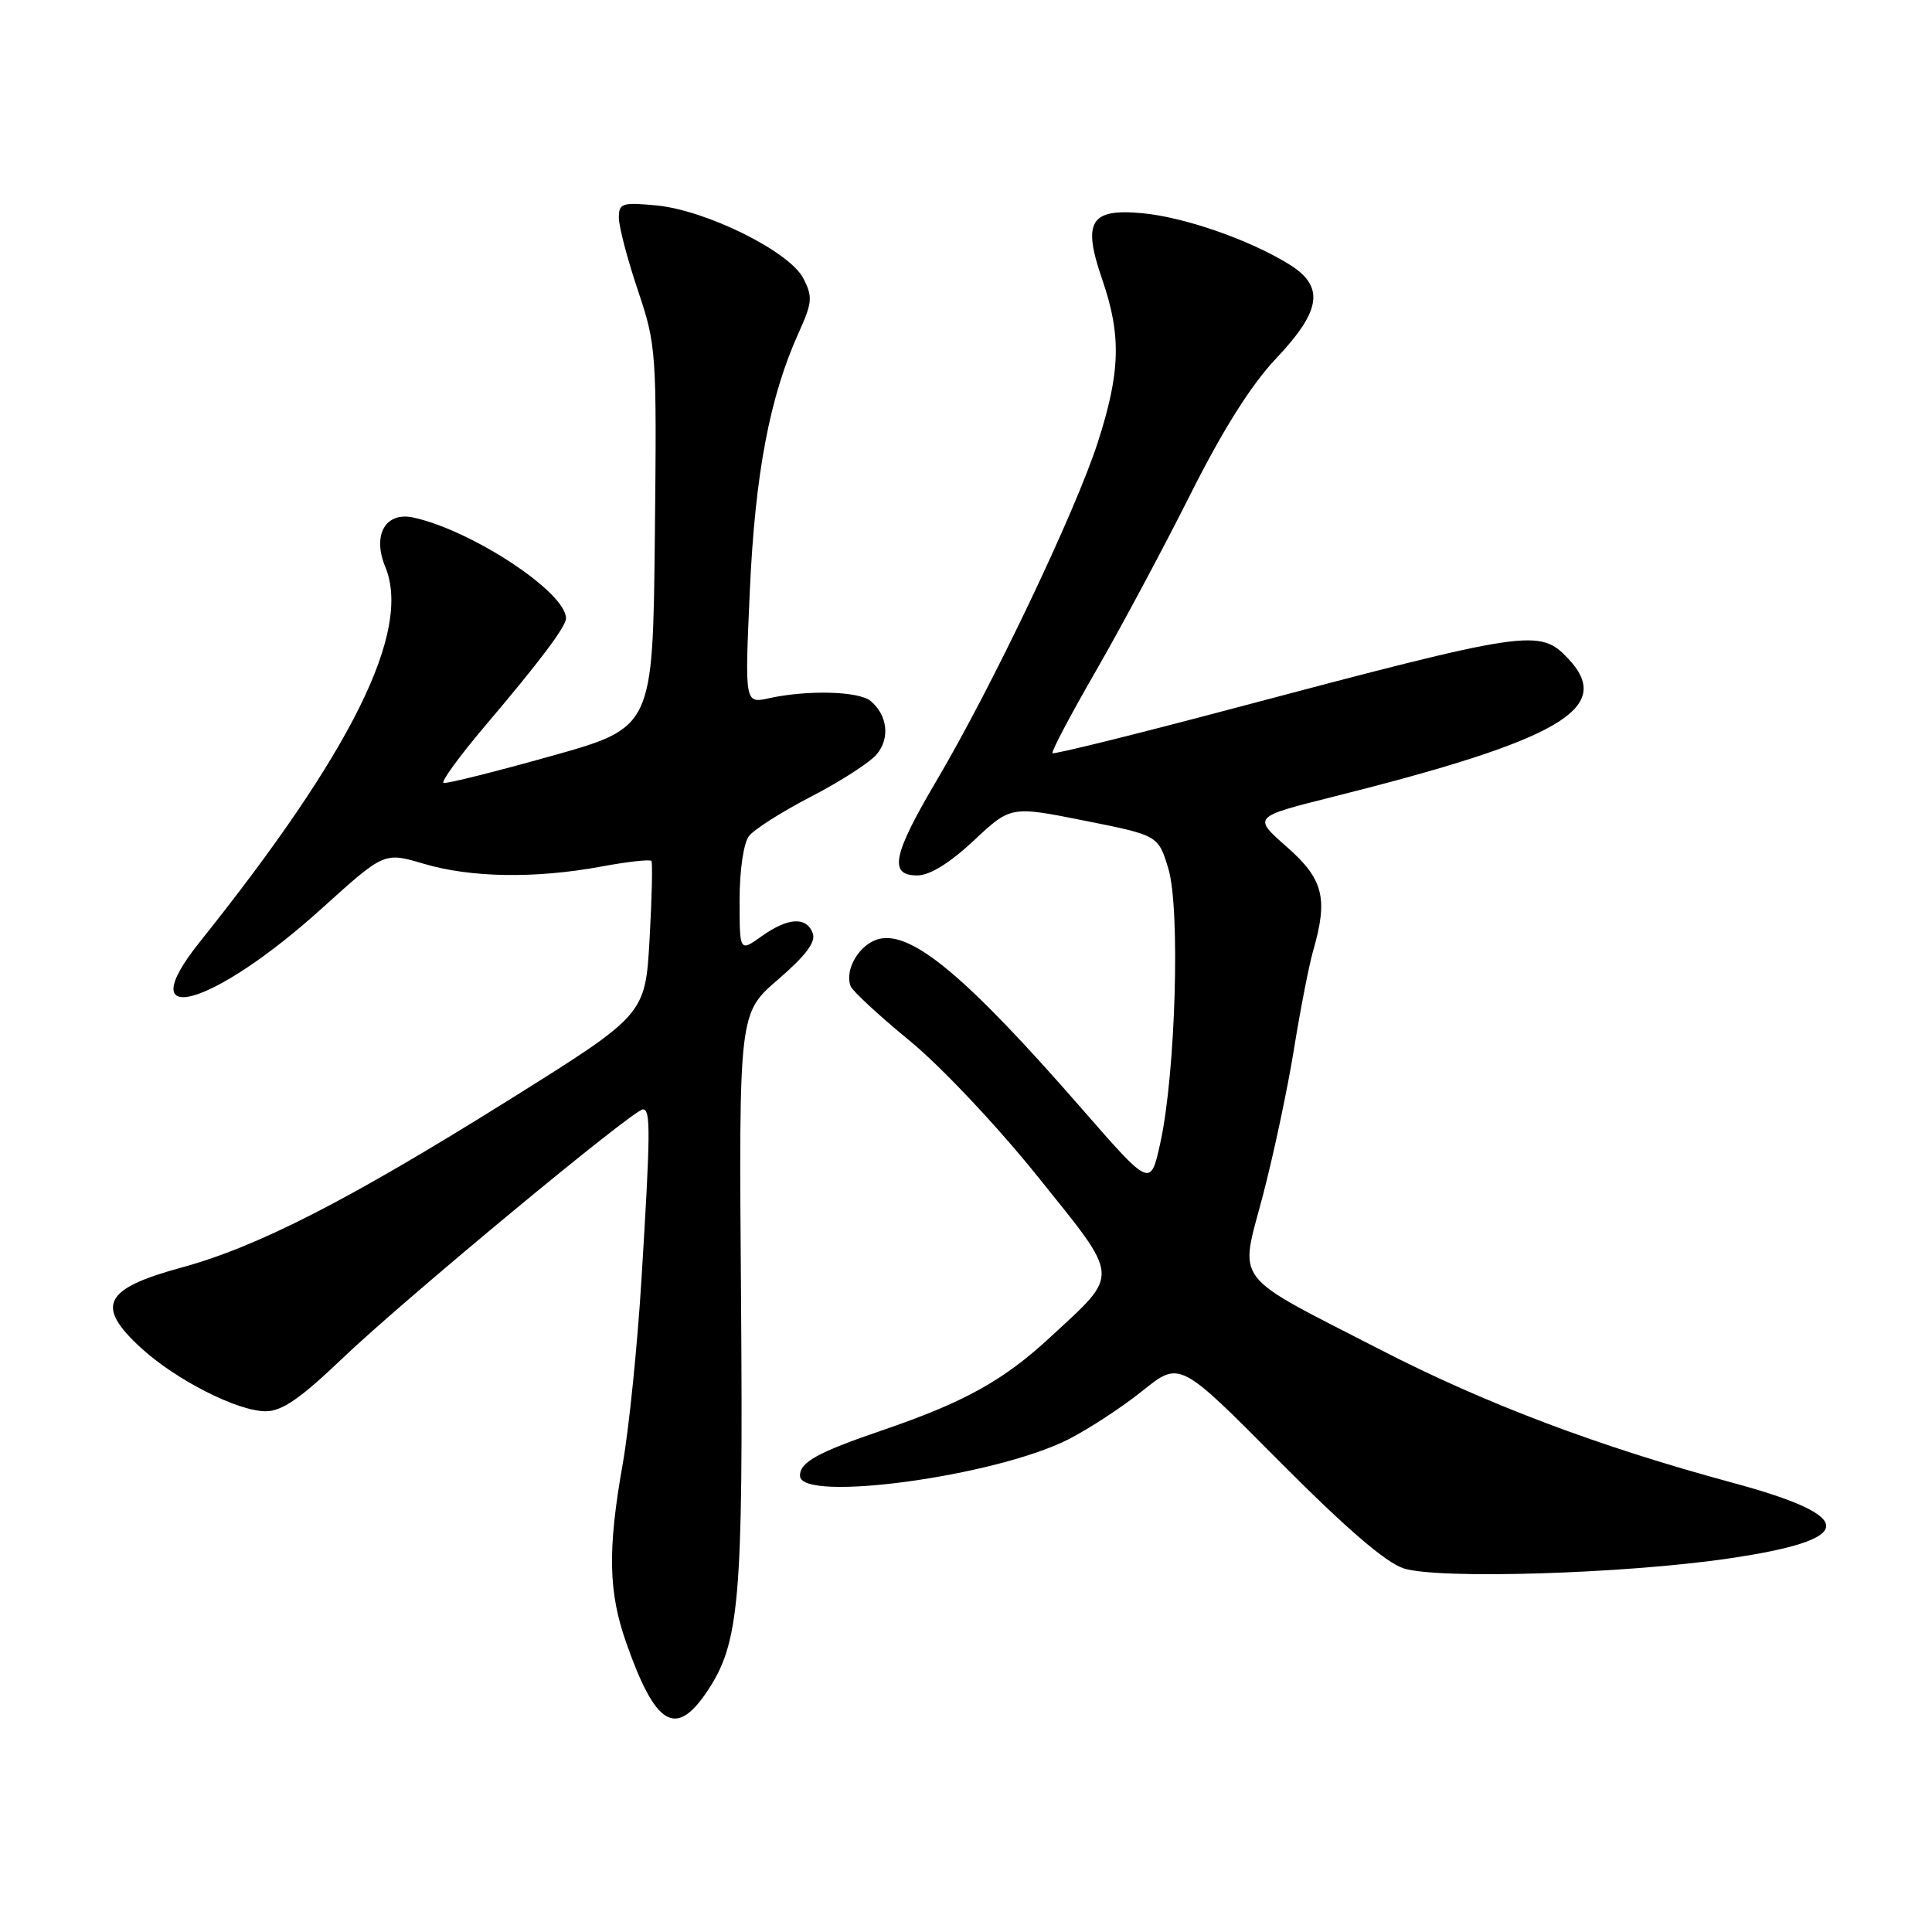 <?xml version="1.0" encoding="UTF-8" standalone="no"?>
<!DOCTYPE svg PUBLIC "-//W3C//DTD SVG 1.1//EN" "http://www.w3.org/Graphics/SVG/1.1/DTD/svg11.dtd" >
<svg xmlns="http://www.w3.org/2000/svg" xmlns:xlink="http://www.w3.org/1999/xlink" version="1.1" viewBox="0 0 256 256">
 <g >
 <path fill="currentColor"
d=" M 93.66 224.18 C 98.01 217.72 98.49 212.13 98.19 171.88 C 97.90 134.26 97.90 134.26 103.11 129.78 C 106.79 126.60 108.14 124.80 107.69 123.64 C 106.84 121.42 104.40 121.58 100.90 124.07 C 98.00 126.14 98.00 126.14 98.00 119.26 C 98.00 115.28 98.53 111.70 99.25 110.77 C 99.94 109.89 103.65 107.53 107.50 105.54 C 111.35 103.55 115.25 101.04 116.16 99.96 C 117.96 97.83 117.61 94.75 115.35 92.88 C 113.79 91.58 107.00 91.40 101.89 92.52 C 98.68 93.23 98.68 93.23 99.36 78.20 C 100.06 62.74 101.99 52.57 105.84 44.06 C 107.64 40.08 107.70 39.32 106.44 36.87 C 104.59 33.31 93.60 27.86 86.98 27.22 C 82.43 26.79 82.00 26.93 82.00 28.85 C 82.00 30.01 83.13 34.33 84.52 38.46 C 86.98 45.79 87.03 46.53 86.77 71.18 C 86.50 96.41 86.50 96.41 73.00 100.19 C 65.58 102.27 59.18 103.87 58.78 103.74 C 58.39 103.61 60.87 100.21 64.28 96.18 C 71.50 87.68 75.00 83.02 75.00 81.93 C 75.00 78.49 62.58 70.29 54.79 68.58 C 51.08 67.76 49.30 70.88 51.05 75.11 C 54.56 83.60 46.67 99.56 26.46 124.83 C 17.07 136.57 28.14 133.50 42.70 120.32 C 50.91 112.90 50.91 112.90 56.14 114.45 C 62.36 116.30 70.91 116.44 79.63 114.83 C 83.13 114.18 86.13 113.85 86.31 114.08 C 86.49 114.31 86.38 118.99 86.07 124.48 C 85.50 134.45 85.50 134.45 67.50 145.71 C 46.15 159.06 34.18 165.19 24.07 167.95 C 13.72 170.77 12.59 173.02 18.71 178.63 C 23.35 182.87 31.48 187.00 35.22 187.00 C 37.35 187.00 39.82 185.30 45.30 180.06 C 53.44 172.27 83.93 147.00 85.19 147.00 C 86.23 147.00 86.20 149.94 85.00 169.50 C 84.46 178.30 83.34 189.32 82.51 194.00 C 80.50 205.34 80.61 210.94 82.97 217.65 C 86.84 228.68 89.52 230.31 93.66 224.18 Z  M 228.97 206.52 C 246.14 204.01 246.30 200.99 229.50 196.45 C 211.88 191.69 196.85 186.02 183.00 178.89 C 162.97 168.60 164.23 170.23 167.34 158.40 C 168.77 152.95 170.62 144.22 171.46 139.00 C 172.30 133.78 173.44 127.93 173.99 126.01 C 176.01 119.02 175.37 116.49 170.50 112.21 C 166.00 108.25 166.00 108.25 176.55 105.60 C 206.79 98.02 213.95 93.84 207.83 87.31 C 204.00 83.25 202.79 83.43 163.15 93.94 C 150.31 97.35 139.65 99.98 139.46 99.80 C 139.28 99.61 141.85 94.74 145.17 88.98 C 148.49 83.22 154.12 72.70 157.68 65.61 C 162.04 56.93 165.77 51.01 169.08 47.51 C 175.13 41.11 175.56 37.93 170.75 34.98 C 165.48 31.74 156.88 28.76 151.35 28.25 C 144.45 27.61 143.40 29.35 146.05 37.03 C 148.60 44.43 148.47 49.30 145.46 58.62 C 142.50 67.81 131.46 90.97 124.12 103.40 C 118.28 113.29 117.72 116.00 121.54 116.00 C 123.19 116.00 125.83 114.37 129.01 111.40 C 133.93 106.79 133.93 106.79 143.70 108.74 C 153.47 110.69 153.47 110.69 154.81 115.09 C 156.41 120.37 155.78 142.19 153.75 151.43 C 152.45 157.35 152.45 157.35 143.36 146.93 C 128.10 129.42 120.82 123.33 116.46 124.42 C 113.91 125.06 111.87 128.46 112.71 130.67 C 112.95 131.31 116.47 134.57 120.53 137.90 C 124.66 141.28 132.15 149.23 137.52 155.92 C 148.54 169.65 148.46 168.58 139.17 177.18 C 132.94 182.95 127.79 185.80 116.88 189.53 C 108.32 192.46 106.00 193.74 106.00 195.54 C 106.00 199.14 131.84 195.65 141.55 190.73 C 144.27 189.35 148.71 186.44 151.41 184.27 C 156.32 180.33 156.32 180.33 169.41 193.52 C 178.31 202.48 183.62 207.06 186.00 207.82 C 190.57 209.29 215.14 208.54 228.97 206.52 Z "/>
</g>
</svg>